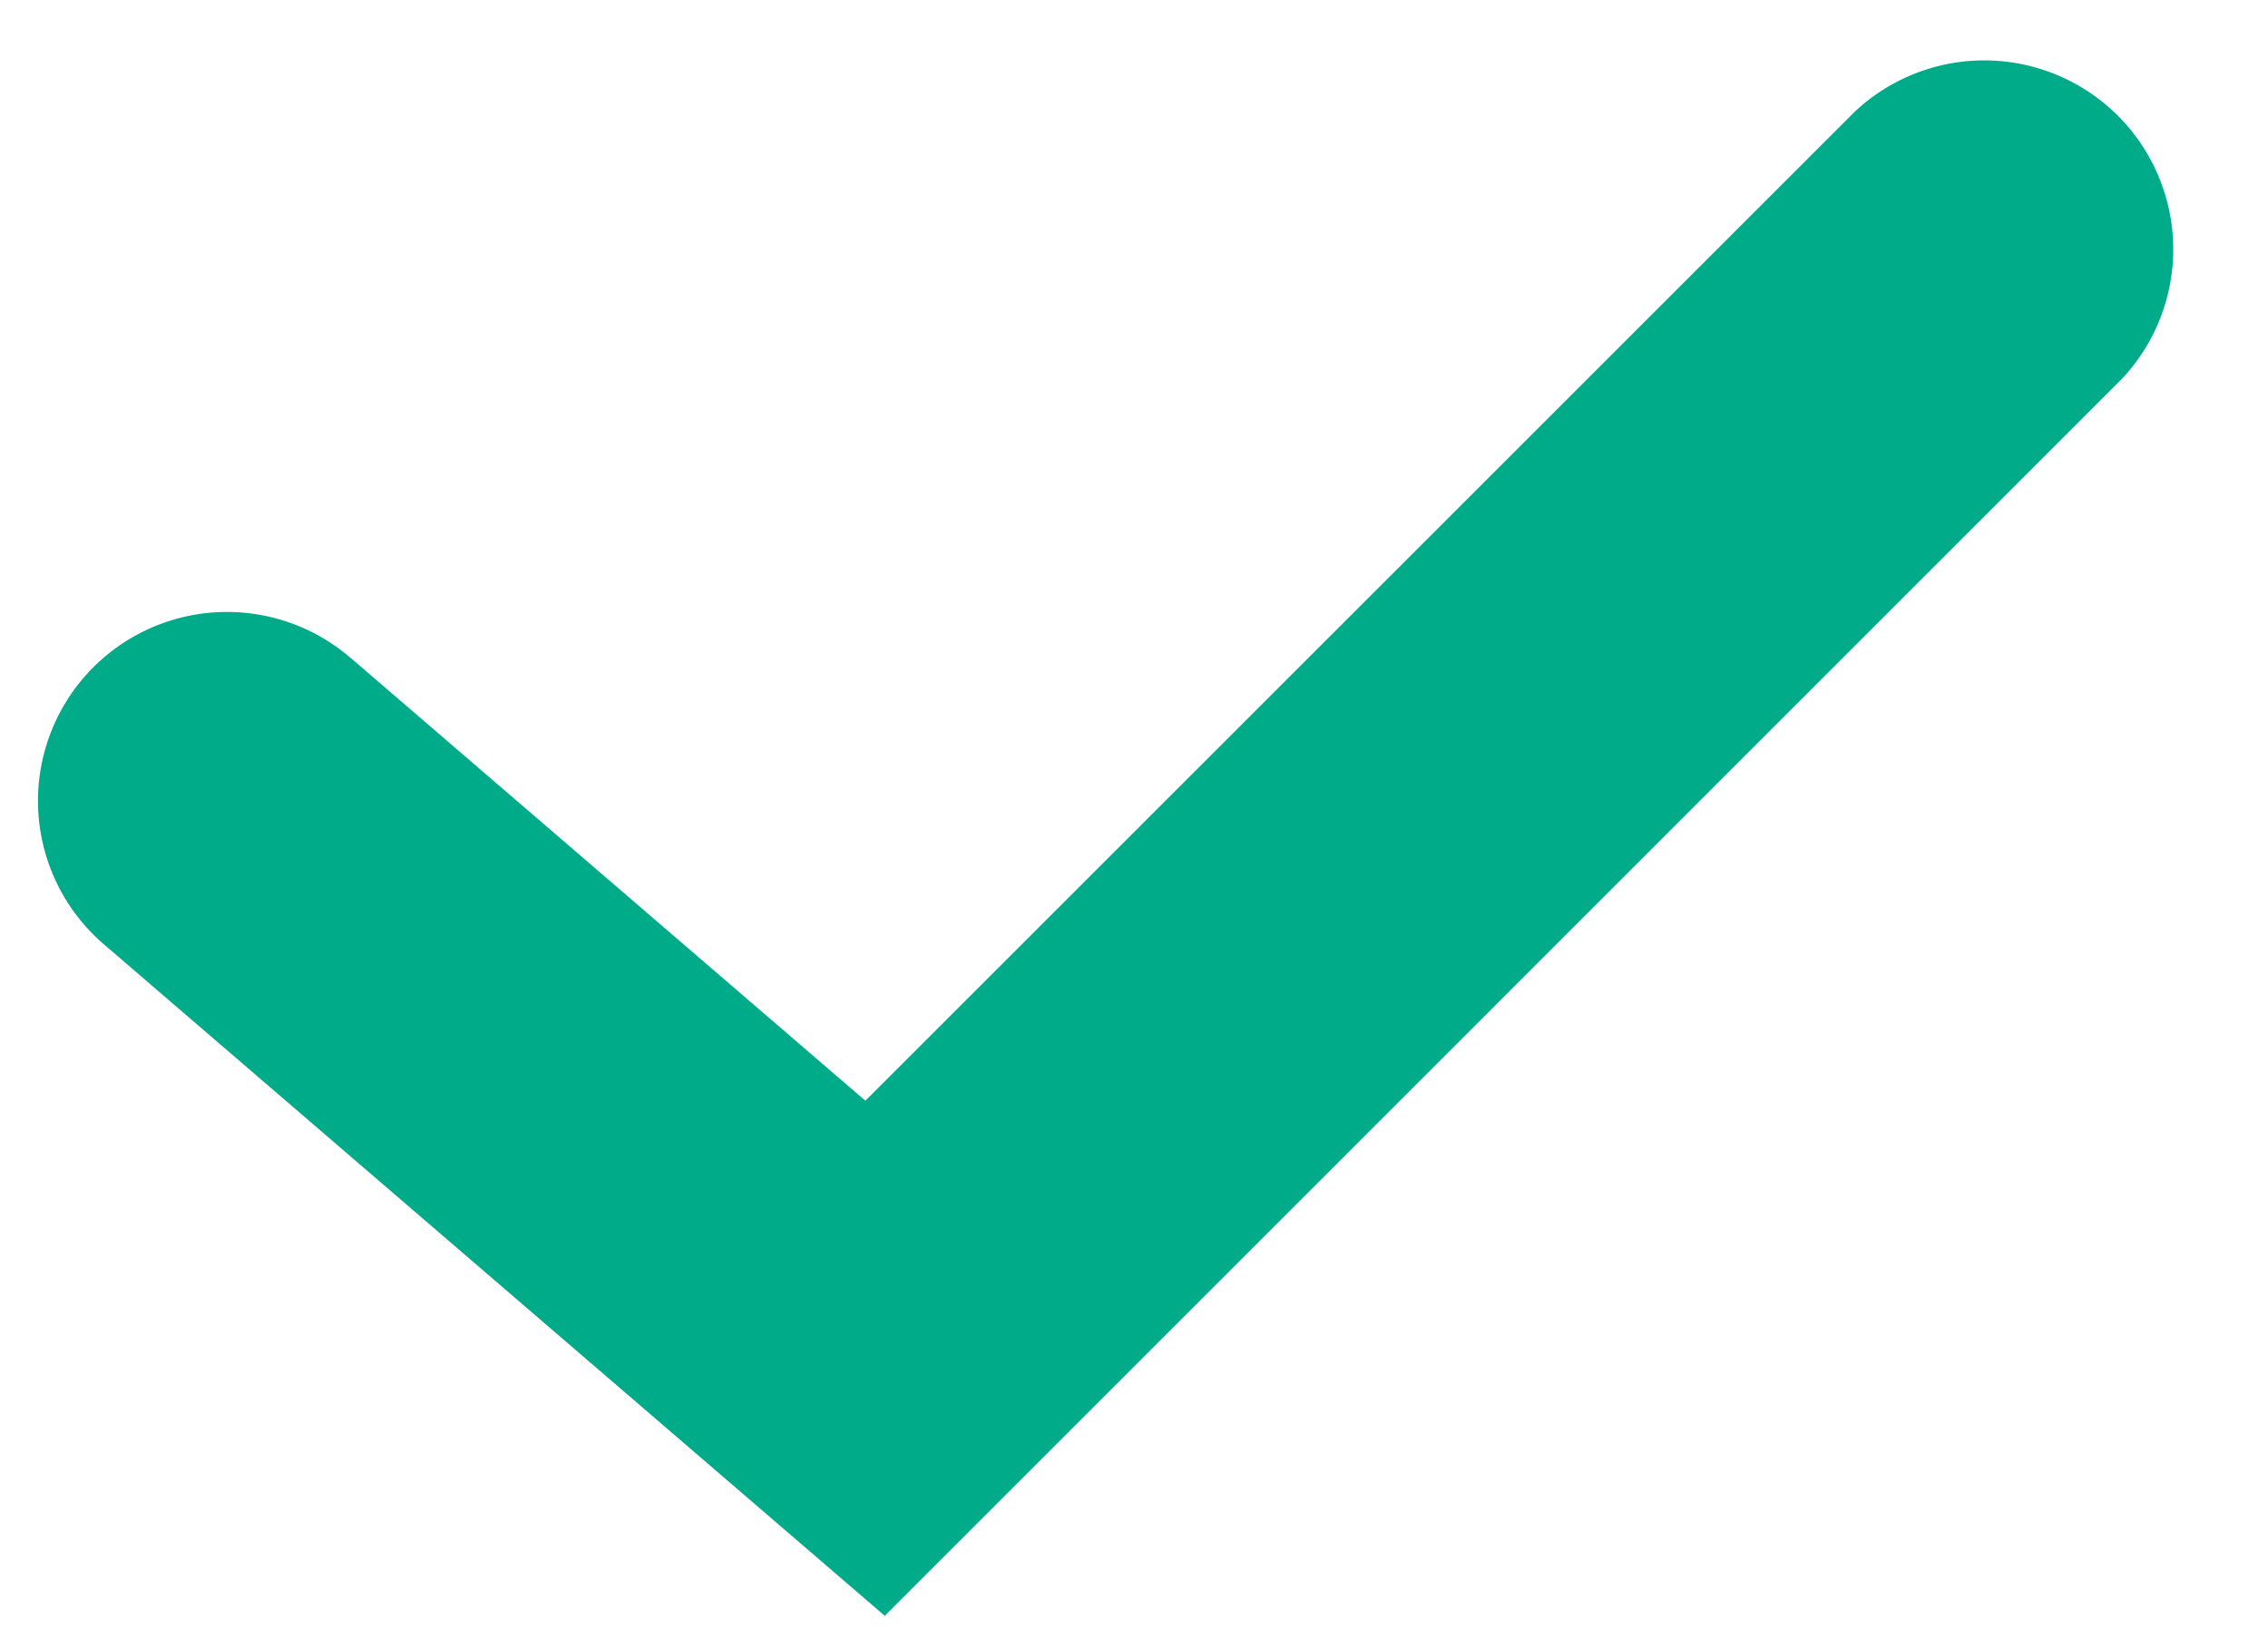 <svg width="18" height="13" viewBox="0 0 18 13" xmlns="http://www.w3.org/2000/svg"><title>icon-check-green</title><path d="M2.78 5.221A1.5 1.5 0 1 0 .823 7.495l6.199 5.332 9.816-9.817A1.5 1.5 0 0 0 14.717.89L6.868 8.738 2.78 5.22z" fill="#00AB8A"/></svg>